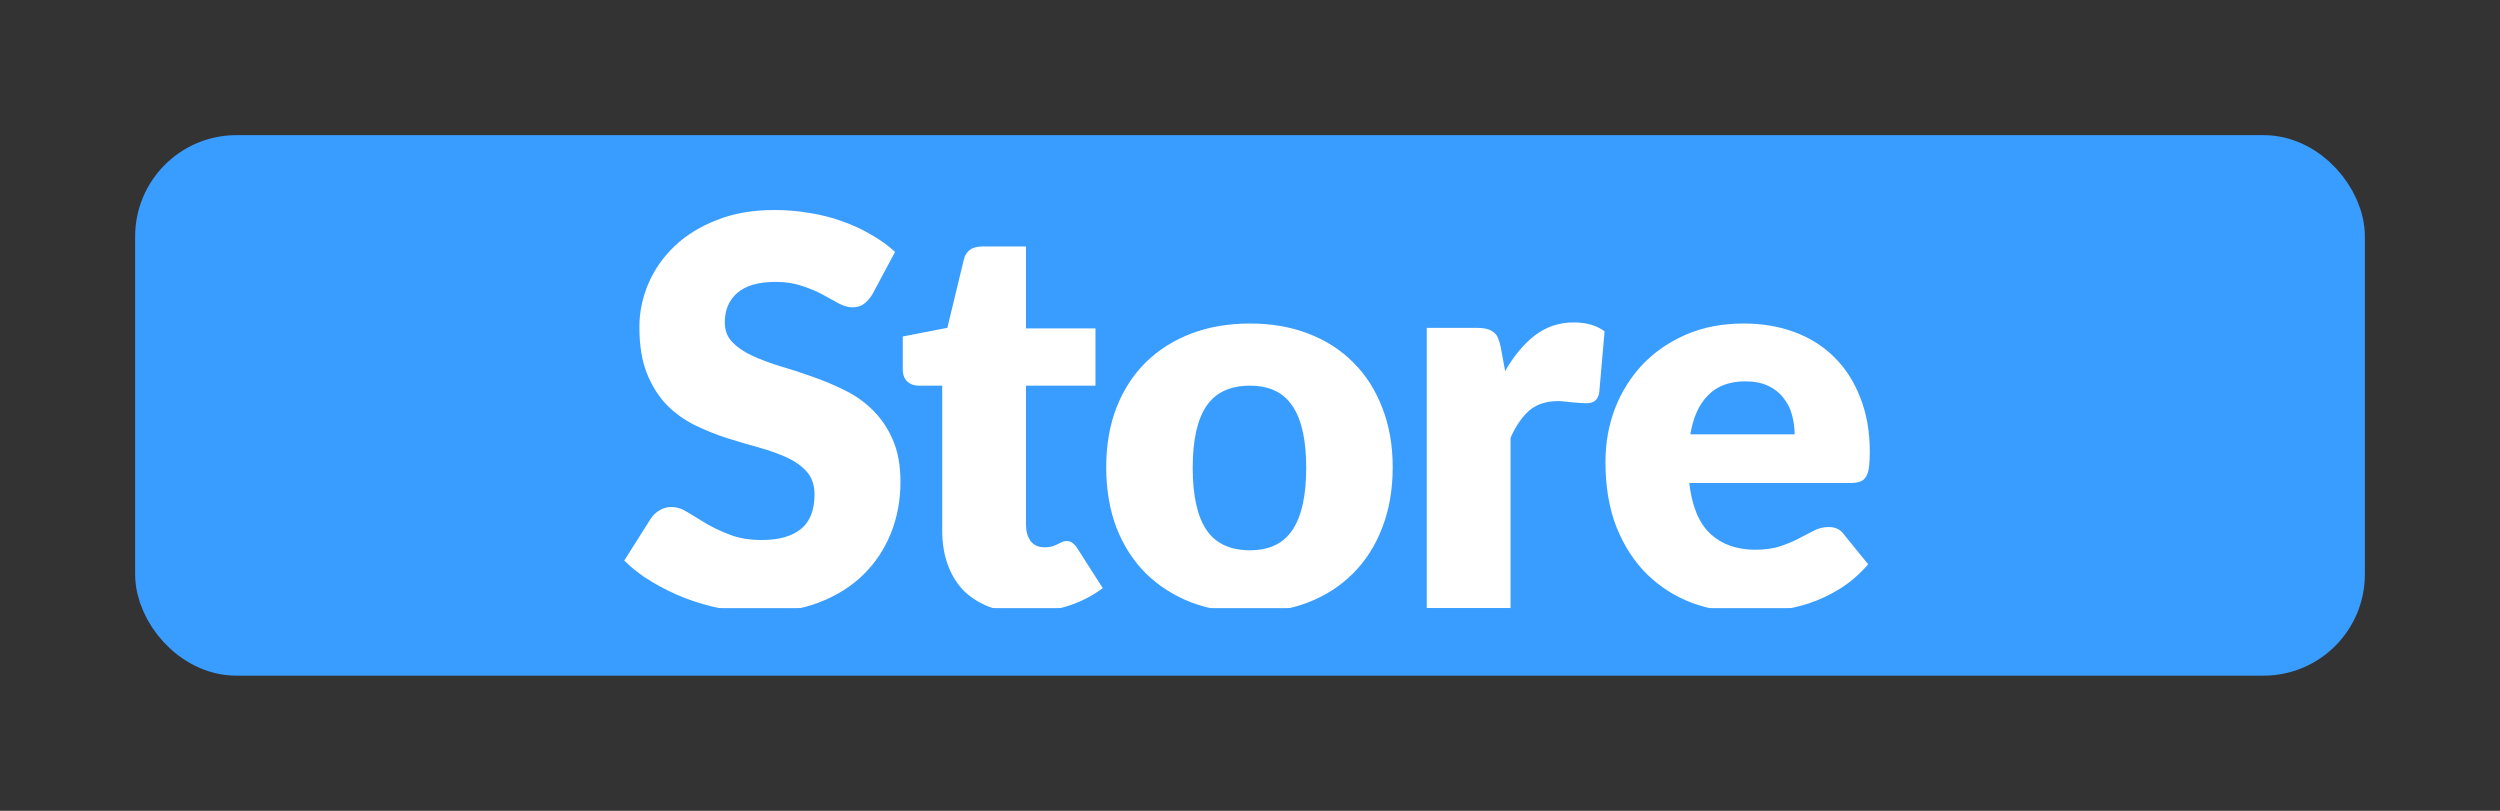 <svg width="37" height="12" viewBox="0 0 37 12" fill="none" xmlns="http://www.w3.org/2000/svg">
<rect x="0" y="0" width="37" height="12" fill="#333333" stroke="none"/>
<rect x="2.5" y="2.5" width="32" height="7" rx="1" fill="#399DFF"/>
<path d="M12.911 4.356C12.871 4.42 12.828 4.468 12.783 4.5C12.74 4.532 12.684 4.548 12.615 4.548C12.553 4.548 12.487 4.529 12.415 4.492C12.345 4.452 12.265 4.408 12.175 4.36C12.087 4.312 11.985 4.269 11.871 4.232C11.756 4.192 11.625 4.172 11.479 4.172C11.225 4.172 11.036 4.227 10.911 4.336C10.788 4.443 10.727 4.588 10.727 4.772C10.727 4.889 10.764 4.987 10.839 5.064C10.913 5.141 11.011 5.208 11.131 5.264C11.253 5.32 11.392 5.372 11.547 5.42C11.704 5.465 11.864 5.517 12.027 5.576C12.189 5.632 12.348 5.699 12.503 5.776C12.66 5.853 12.799 5.952 12.919 6.072C13.041 6.192 13.14 6.339 13.215 6.512C13.289 6.683 13.327 6.889 13.327 7.132C13.327 7.401 13.28 7.653 13.187 7.888C13.093 8.123 12.957 8.328 12.779 8.504C12.603 8.677 12.384 8.815 12.123 8.916C11.864 9.015 11.569 9.064 11.239 9.064C11.057 9.064 10.872 9.045 10.683 9.008C10.496 8.971 10.315 8.919 10.139 8.852C9.963 8.783 9.797 8.701 9.643 8.608C9.488 8.515 9.353 8.411 9.239 8.296L9.639 7.664C9.671 7.619 9.712 7.581 9.763 7.552C9.816 7.52 9.873 7.504 9.935 7.504C10.015 7.504 10.095 7.529 10.175 7.58C10.257 7.631 10.349 7.687 10.451 7.748C10.555 7.809 10.673 7.865 10.807 7.916C10.94 7.967 11.097 7.992 11.279 7.992C11.524 7.992 11.715 7.939 11.851 7.832C11.987 7.723 12.055 7.551 12.055 7.316C12.055 7.18 12.017 7.069 11.943 6.984C11.868 6.899 11.769 6.828 11.647 6.772C11.527 6.716 11.389 6.667 11.235 6.624C11.08 6.581 10.921 6.535 10.759 6.484C10.596 6.431 10.437 6.367 10.283 6.292C10.128 6.215 9.989 6.115 9.867 5.992C9.747 5.867 9.649 5.712 9.575 5.528C9.5 5.341 9.463 5.112 9.463 4.84C9.463 4.621 9.507 4.408 9.595 4.2C9.683 3.992 9.812 3.807 9.983 3.644C10.153 3.481 10.363 3.352 10.611 3.256C10.859 3.157 11.143 3.108 11.463 3.108C11.641 3.108 11.815 3.123 11.983 3.152C12.153 3.179 12.315 3.22 12.467 3.276C12.619 3.329 12.76 3.395 12.891 3.472C13.024 3.547 13.143 3.632 13.247 3.728L12.911 4.356ZM15.161 9.064C14.963 9.064 14.789 9.036 14.637 8.98C14.487 8.921 14.361 8.84 14.257 8.736C14.155 8.629 14.078 8.501 14.025 8.352C13.971 8.203 13.945 8.036 13.945 7.852V5.708H13.593C13.529 5.708 13.474 5.688 13.429 5.648C13.383 5.605 13.361 5.544 13.361 5.464V4.98L14.021 4.852L14.265 3.84C14.297 3.712 14.387 3.648 14.537 3.648H15.185V4.86H16.213V5.708H15.185V7.768C15.185 7.864 15.207 7.944 15.253 8.008C15.301 8.069 15.369 8.1 15.457 8.1C15.502 8.1 15.539 8.096 15.569 8.088C15.601 8.077 15.627 8.067 15.649 8.056C15.673 8.043 15.694 8.032 15.713 8.024C15.734 8.013 15.758 8.008 15.785 8.008C15.822 8.008 15.851 8.017 15.873 8.036C15.897 8.052 15.921 8.079 15.945 8.116L16.321 8.704C16.161 8.824 15.981 8.915 15.781 8.976C15.581 9.035 15.374 9.064 15.161 9.064ZM18.5 4.788C18.815 4.788 19.101 4.837 19.36 4.936C19.619 5.035 19.84 5.176 20.024 5.36C20.211 5.544 20.355 5.768 20.456 6.032C20.56 6.293 20.612 6.588 20.612 6.916C20.612 7.247 20.56 7.545 20.456 7.812C20.355 8.076 20.211 8.301 20.024 8.488C19.84 8.672 19.619 8.815 19.36 8.916C19.101 9.015 18.815 9.064 18.5 9.064C18.183 9.064 17.893 9.015 17.632 8.916C17.373 8.815 17.149 8.672 16.96 8.488C16.773 8.301 16.628 8.076 16.524 7.812C16.423 7.545 16.372 7.247 16.372 6.916C16.372 6.588 16.423 6.293 16.524 6.032C16.628 5.768 16.773 5.544 16.96 5.36C17.149 5.176 17.373 5.035 17.632 4.936C17.893 4.837 18.183 4.788 18.5 4.788ZM18.5 8.144C18.785 8.144 18.995 8.044 19.128 7.844C19.264 7.641 19.332 7.335 19.332 6.924C19.332 6.513 19.264 6.208 19.128 6.008C18.995 5.808 18.785 5.708 18.5 5.708C18.207 5.708 17.992 5.808 17.856 6.008C17.72 6.208 17.652 6.513 17.652 6.924C17.652 7.335 17.72 7.641 17.856 7.844C17.992 8.044 18.207 8.144 18.5 8.144ZM22.276 5.492C22.404 5.268 22.551 5.092 22.716 4.964C22.884 4.836 23.076 4.772 23.292 4.772C23.479 4.772 23.631 4.816 23.748 4.904L23.668 5.816C23.655 5.875 23.632 5.915 23.6 5.936C23.571 5.957 23.53 5.968 23.476 5.968C23.455 5.968 23.427 5.967 23.392 5.964C23.358 5.961 23.322 5.959 23.284 5.956C23.247 5.951 23.208 5.947 23.168 5.944C23.131 5.939 23.096 5.936 23.064 5.936C22.883 5.936 22.738 5.984 22.628 6.08C22.522 6.176 22.431 6.309 22.356 6.48V9H21.116V4.852H21.852C21.914 4.852 21.964 4.857 22.004 4.868C22.047 4.879 22.082 4.896 22.108 4.92C22.138 4.941 22.159 4.971 22.172 5.008C22.188 5.045 22.202 5.091 22.212 5.144L22.276 5.492ZM26.561 6.428C26.561 6.329 26.547 6.233 26.521 6.14C26.497 6.047 26.455 5.964 26.397 5.892C26.341 5.817 26.266 5.757 26.173 5.712C26.079 5.667 25.966 5.644 25.833 5.644C25.598 5.644 25.414 5.712 25.281 5.848C25.147 5.981 25.059 6.175 25.017 6.428H26.561ZM25.001 7.148C25.041 7.495 25.146 7.747 25.317 7.904C25.487 8.059 25.707 8.136 25.977 8.136C26.121 8.136 26.245 8.119 26.349 8.084C26.453 8.049 26.545 8.011 26.625 7.968C26.707 7.925 26.782 7.887 26.849 7.852C26.918 7.817 26.99 7.8 27.065 7.8C27.163 7.8 27.238 7.836 27.289 7.908L27.649 8.352C27.521 8.499 27.382 8.619 27.233 8.712C27.086 8.803 26.934 8.875 26.777 8.928C26.622 8.979 26.466 9.013 26.309 9.032C26.154 9.053 26.006 9.064 25.865 9.064C25.574 9.064 25.301 9.017 25.045 8.924C24.791 8.828 24.569 8.687 24.377 8.5C24.187 8.313 24.037 8.081 23.925 7.804C23.815 7.527 23.761 7.204 23.761 6.836C23.761 6.559 23.807 6.296 23.901 6.048C23.997 5.8 24.133 5.583 24.309 5.396C24.487 5.209 24.702 5.061 24.953 4.952C25.206 4.843 25.491 4.788 25.809 4.788C26.083 4.788 26.334 4.831 26.561 4.916C26.79 5.001 26.986 5.125 27.149 5.288C27.314 5.451 27.442 5.651 27.533 5.888C27.626 6.123 27.673 6.389 27.673 6.688C27.673 6.781 27.669 6.857 27.661 6.916C27.653 6.975 27.638 7.021 27.617 7.056C27.595 7.091 27.566 7.115 27.529 7.128C27.494 7.141 27.449 7.148 27.393 7.148H25.001Z" fill="white"/>
<rect x="2.5" y="2.5" width="32" height="7" rx="1" stroke="#399DFF"/>
</svg>
